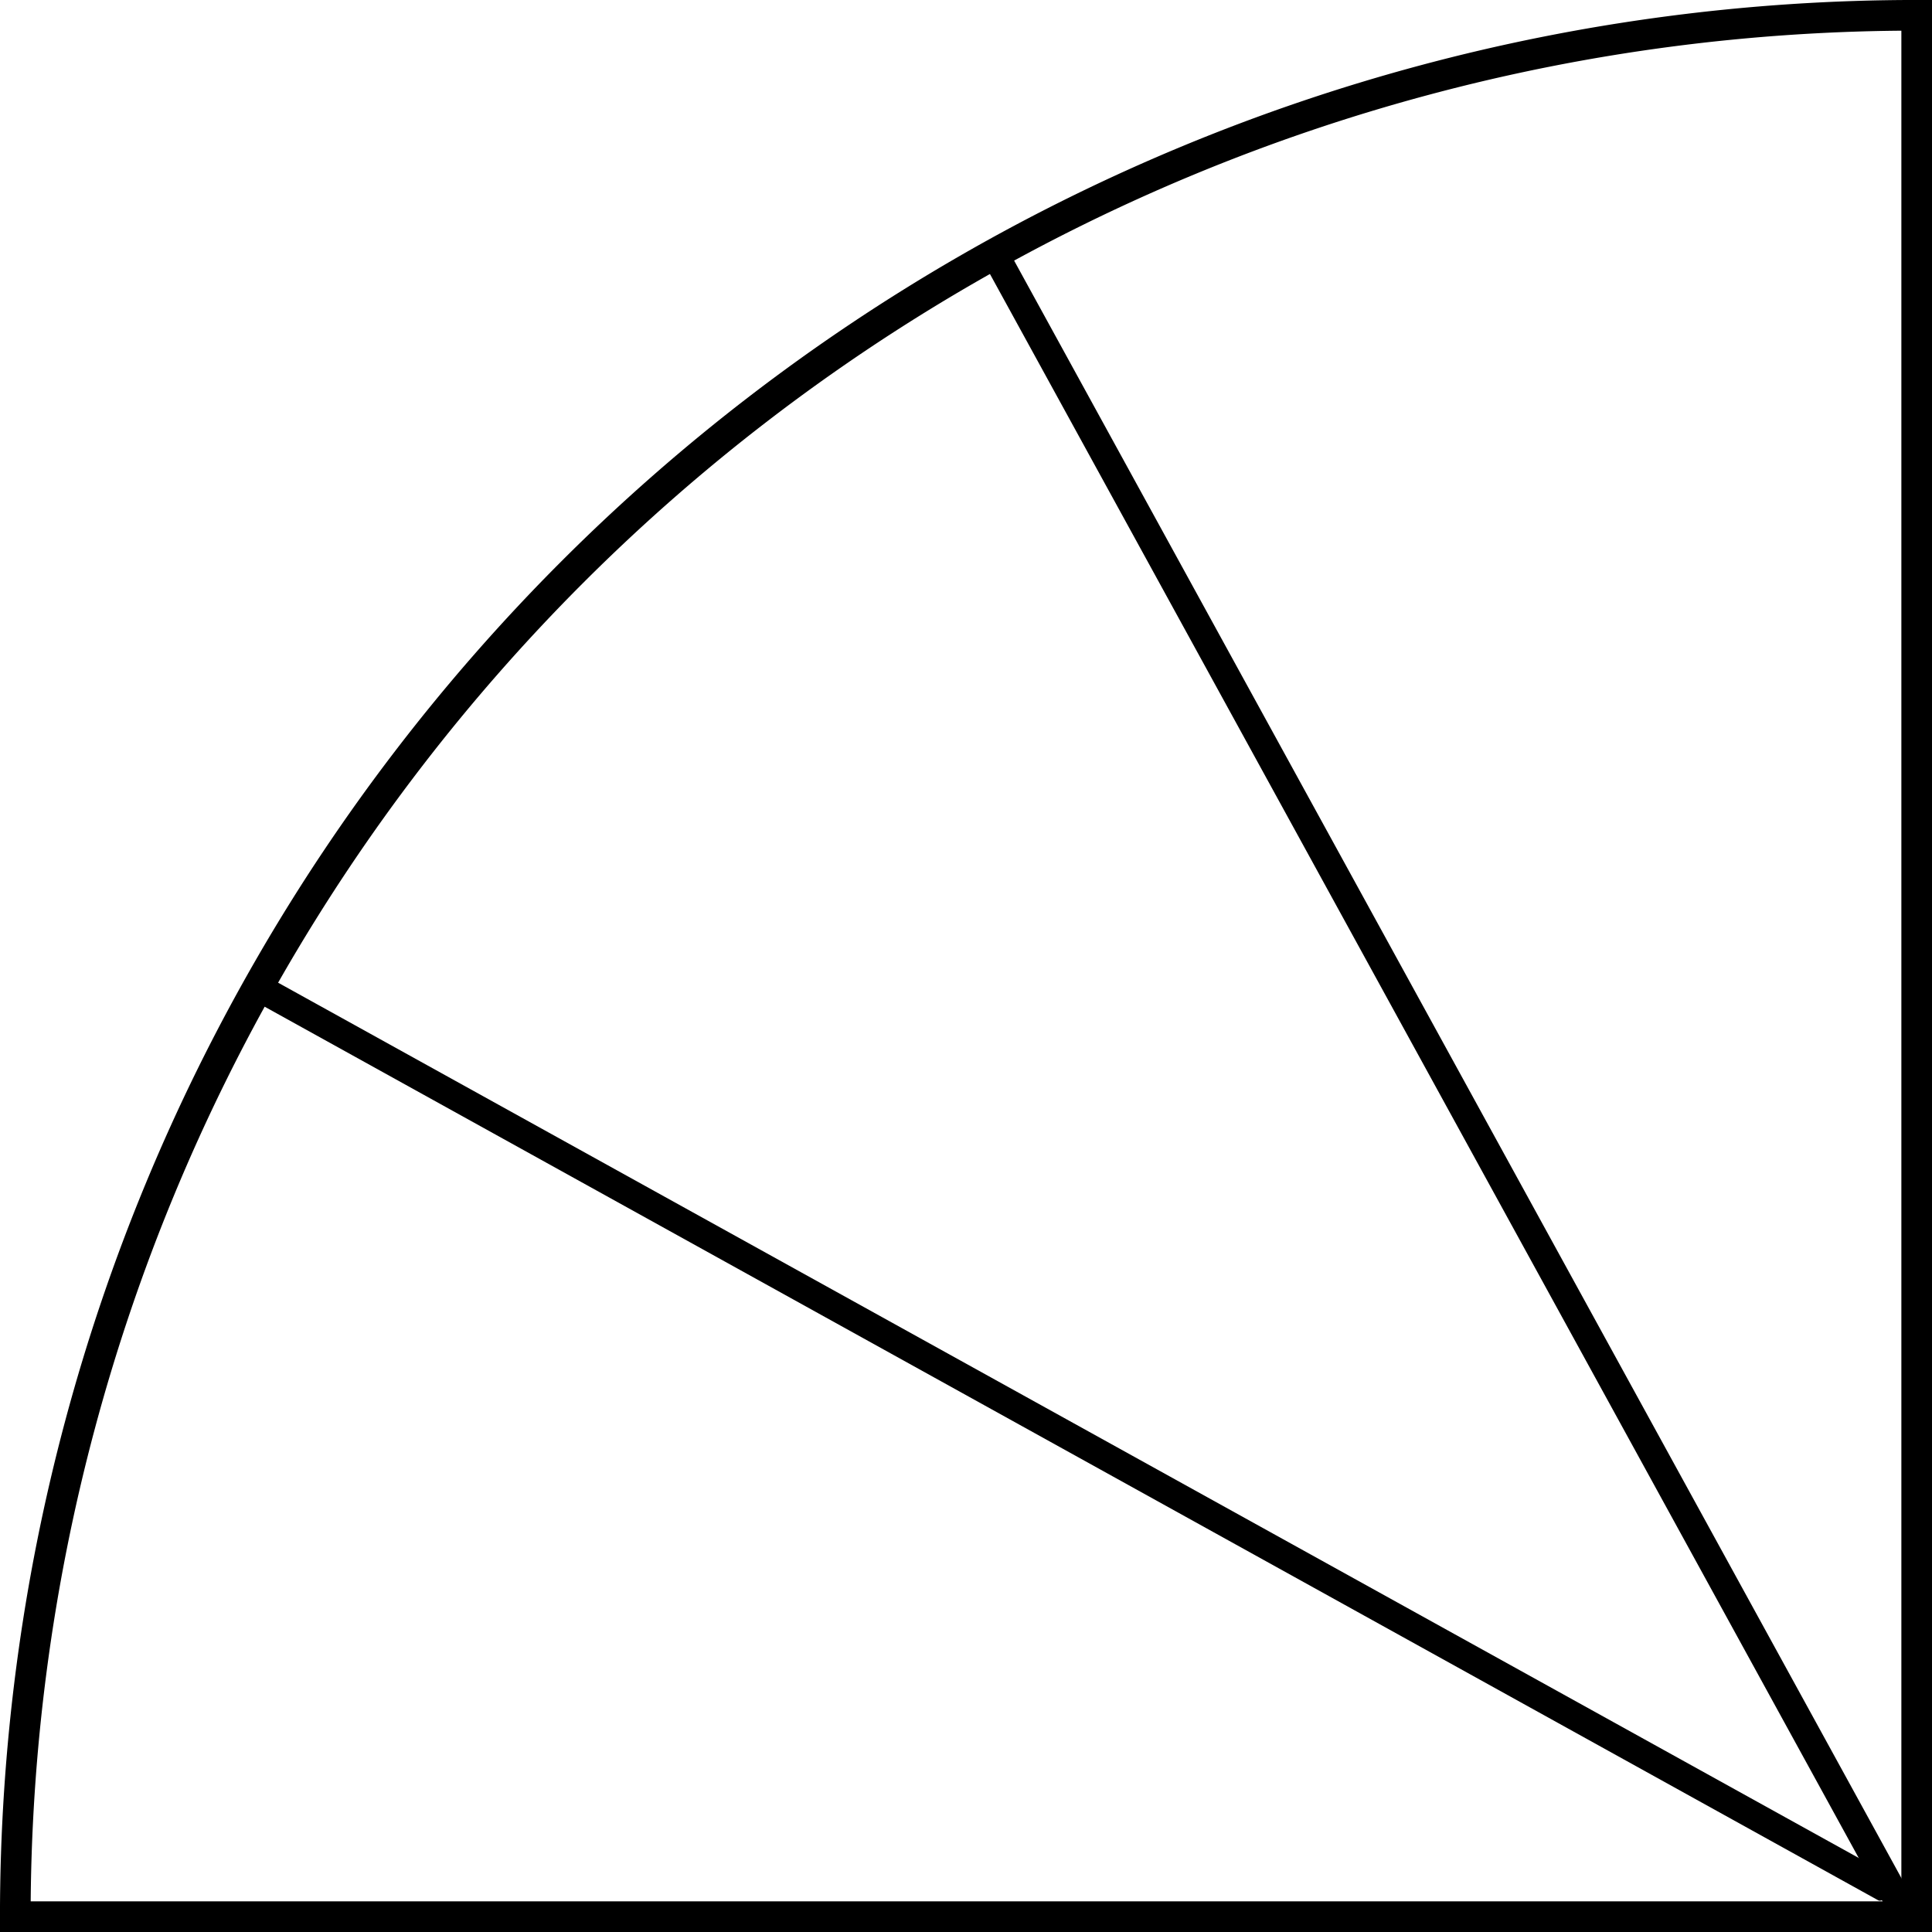 <svg xmlns="http://www.w3.org/2000/svg" width="145.05" height="145.05" viewBox="0 0 38.378 38.378" preserveAspectRatio="none"><path d="M37.313 37.75l-32.1-17.777c-.057-.031-.038-.16.04-.29.078-.13.185-.21.24-.18L37.596 37.28c.056.031.037.16-.04.29-.079.13-.186.21-.242.18z"/><path d="M37.467 37.9L19.652 5.42c-.03-.058.05-.166.18-.245.128-.079.258-.098.29-.04l17.816 32.478c.03.056-.05.165-.18.244-.128.078-.26.098-.29.041z"/><path d="M38.074.304a37.769 37.769 0 0 0-37.77 37.77h37.77z" fill="none" stroke="#000" stroke-width=".609" stroke-miterlimit="10"/></svg>